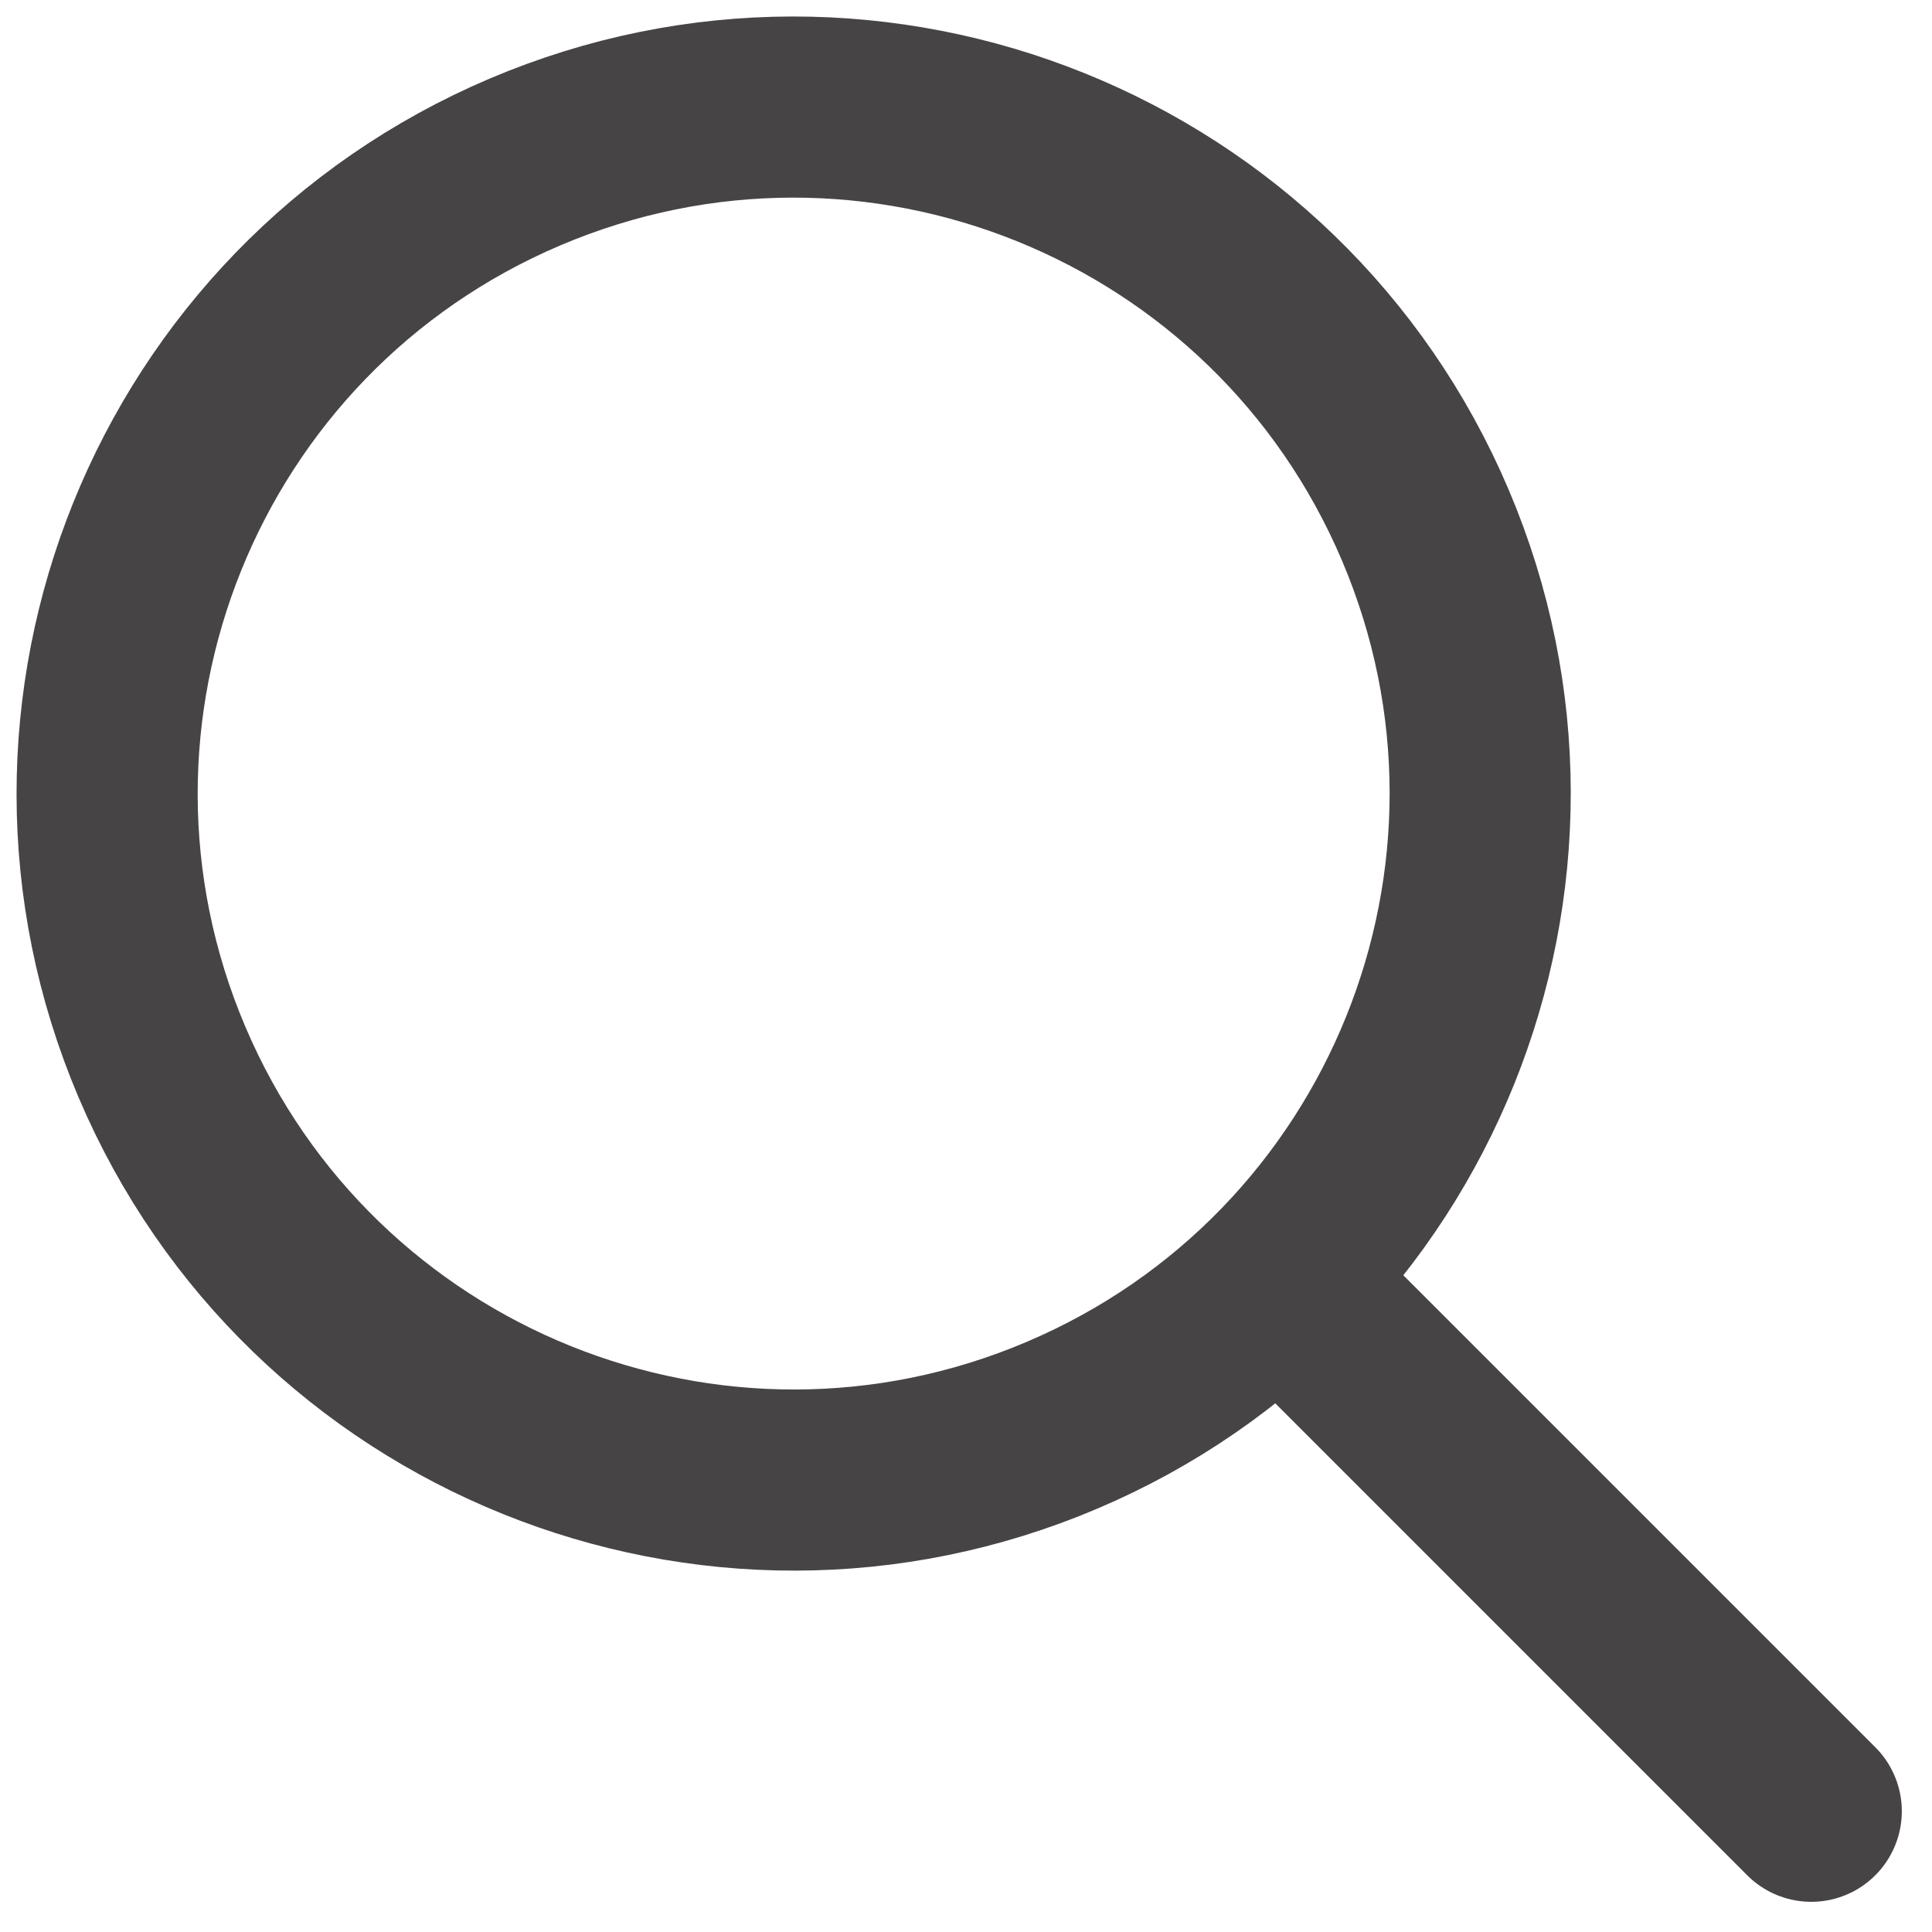 <svg width="16" height="16" viewBox="0 0 16 16" fill="none" xmlns="http://www.w3.org/2000/svg">
<g clip-path="url(#clip0)">
<path d="M8.796 11.803C11.685 10.575 13.032 7.238 11.804 4.349C10.576 1.46 7.239 0.113 4.349 1.341C1.46 2.569 0.114 5.906 1.341 8.795C2.569 11.684 5.907 13.031 8.796 11.803Z" stroke="#474445" stroke-width="1.5" stroke-linecap="round" stroke-linejoin="round"/>
<path d="M11 11L15 15" stroke="#474445" stroke-width="1.5" stroke-linecap="round" stroke-linejoin="round"/>
</g>
<defs>
<clipPath id="clip0">
<rect width="16" height="16" fill="white"/>
</clipPath>
</defs>
</svg>
